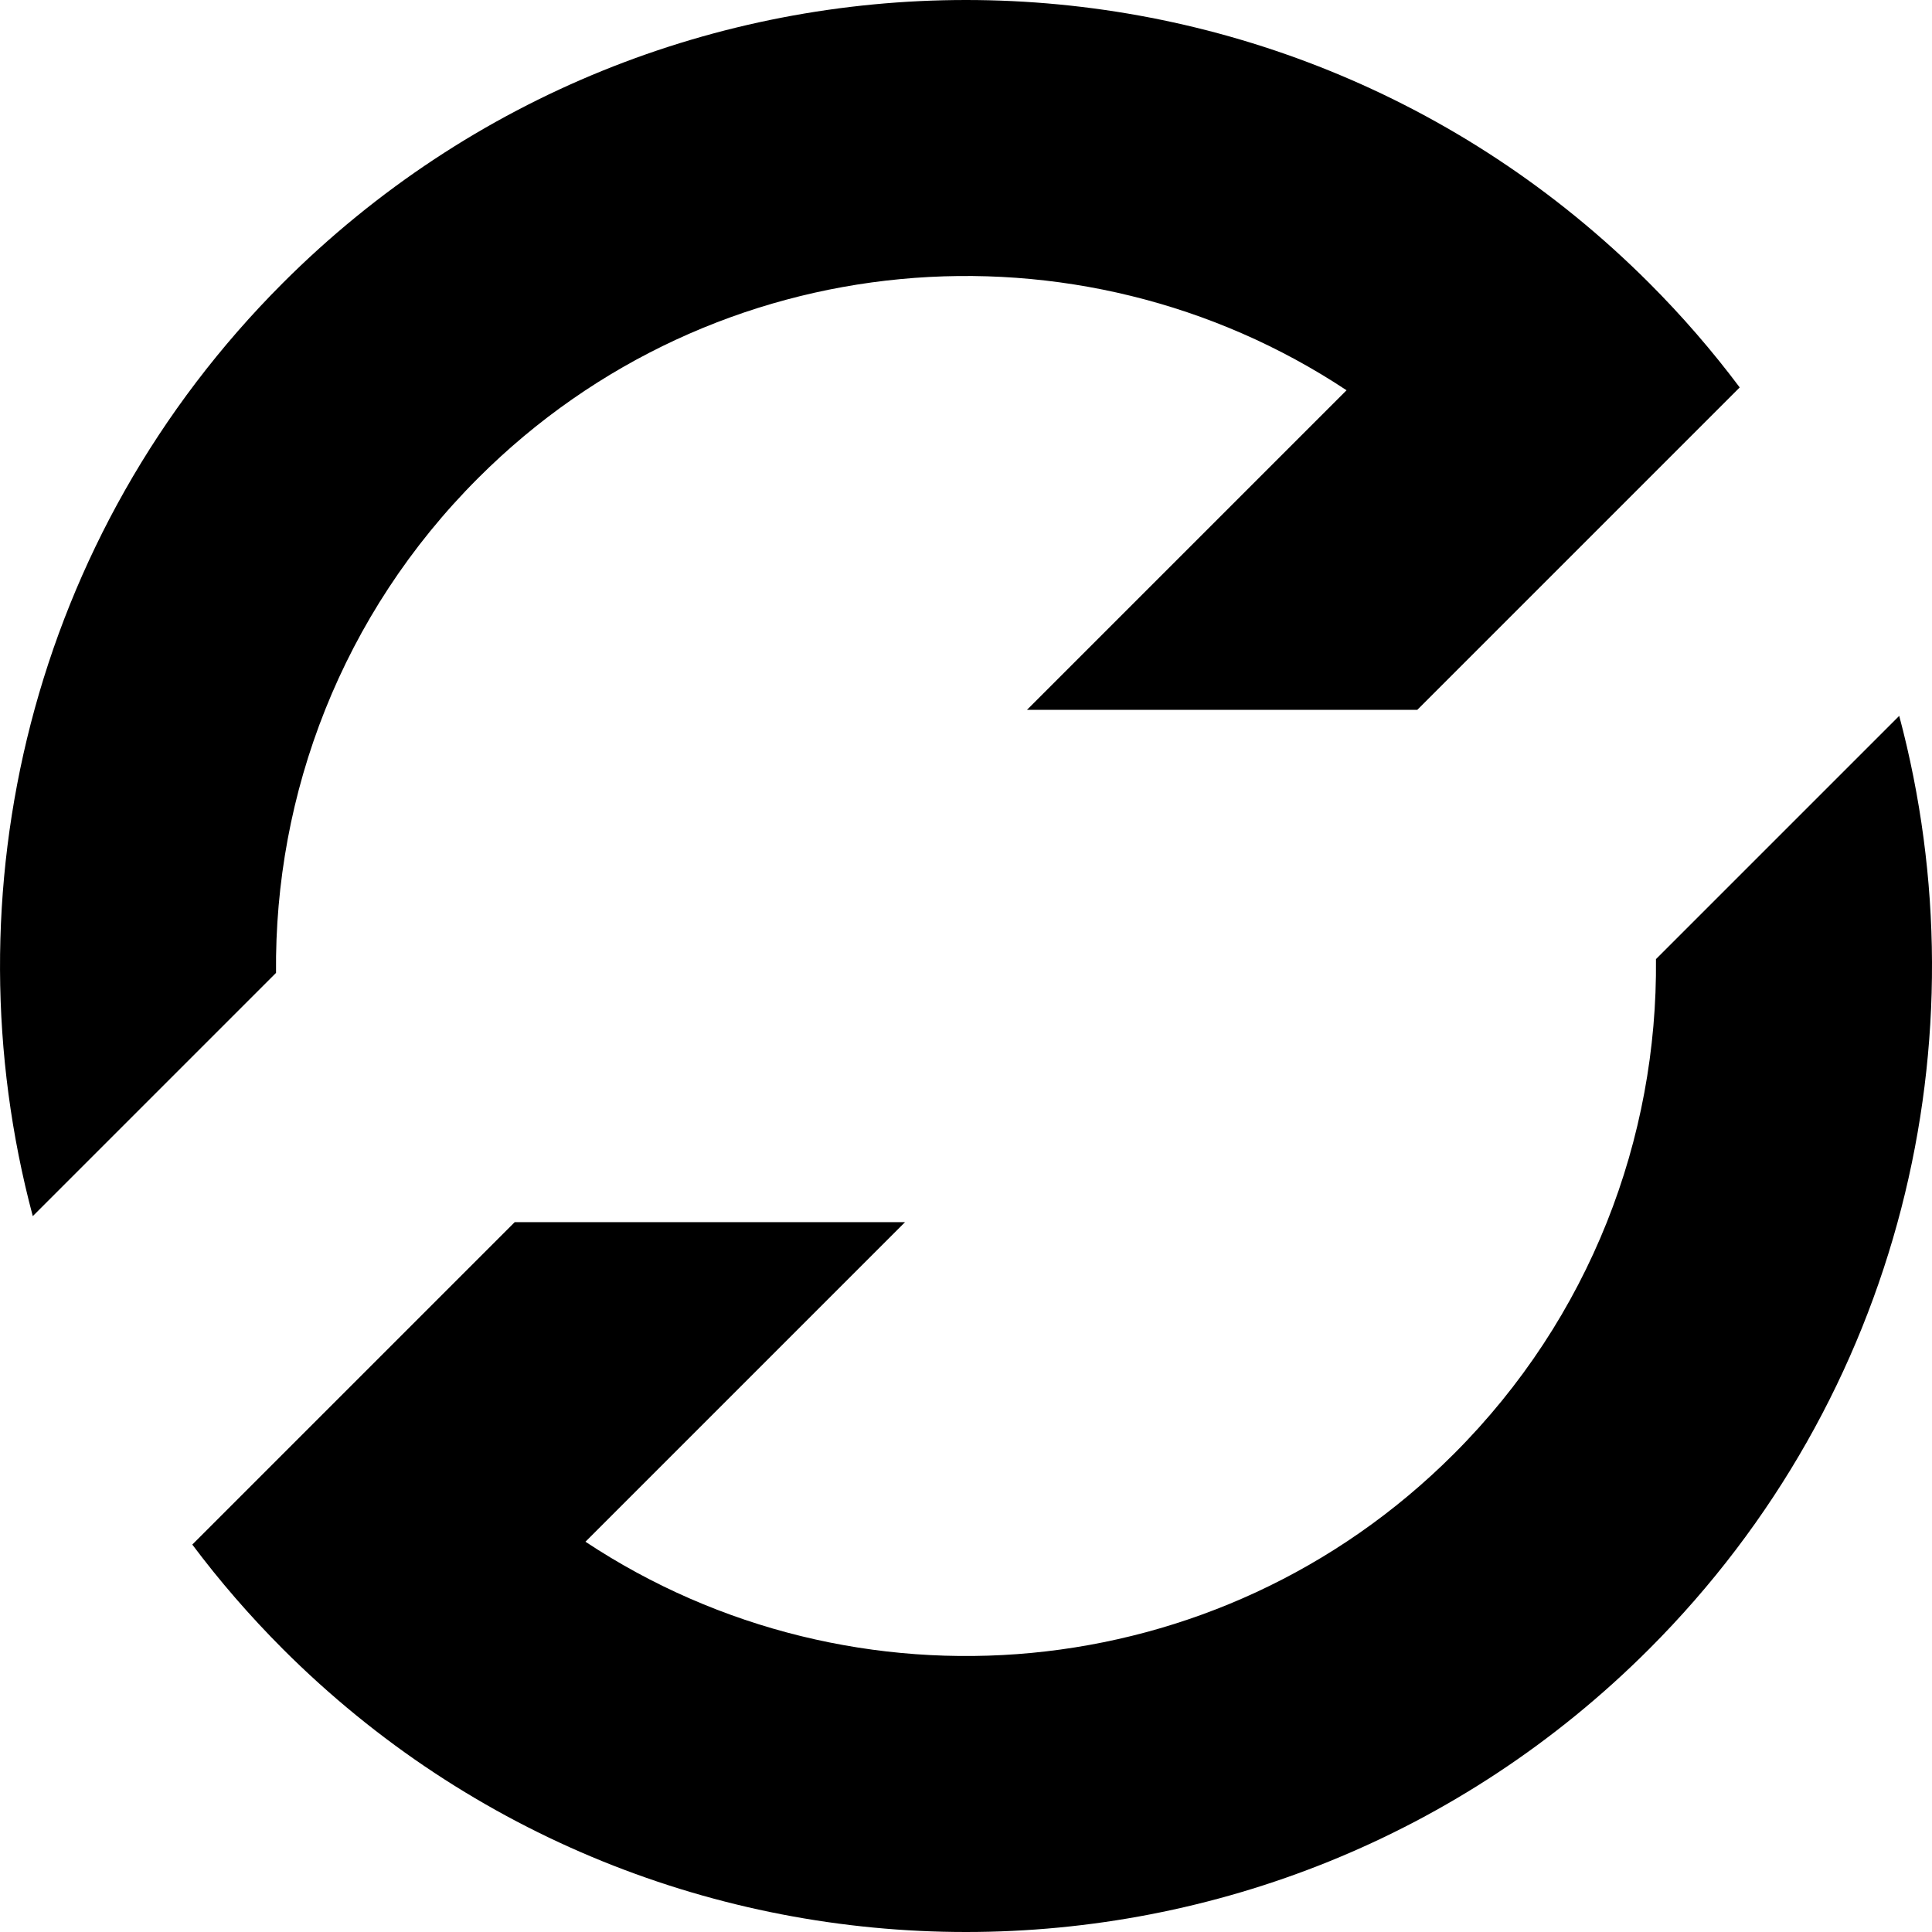 <svg viewBox="0 0 32 32" fill="none"
    xmlns="http://www.w3.org/2000/svg" class="page_logo__ikIZE text-foreground">
    <path d="M9.697 25.536C14.134 28.476 20.172 27.991 24.081 24.081C26.342 21.821 27.457 18.849 27.428 15.886L31.457 11.857C32.883 17.195 31.501 23.126 27.314 27.314C21.065 33.562 10.935 33.562 4.686 27.314C4.138 26.765 3.637 26.186 3.185 25.583L8.525 20.243H14.99L9.697 25.536Z" fill="currentColor"></path>
    <path d="M4.686 4.686C0.499 8.874 -0.882 14.805 0.543 20.143L4.572 16.114C4.543 13.152 5.658 10.179 7.919 7.919C11.828 4.009 17.866 3.524 22.303 6.464L17.01 11.757H23.475L28.815 6.417C28.363 5.814 27.863 5.235 27.314 4.686C21.065 -1.562 10.935 -1.562 4.686 4.686Z" fill="currentColor"></path>
</svg>